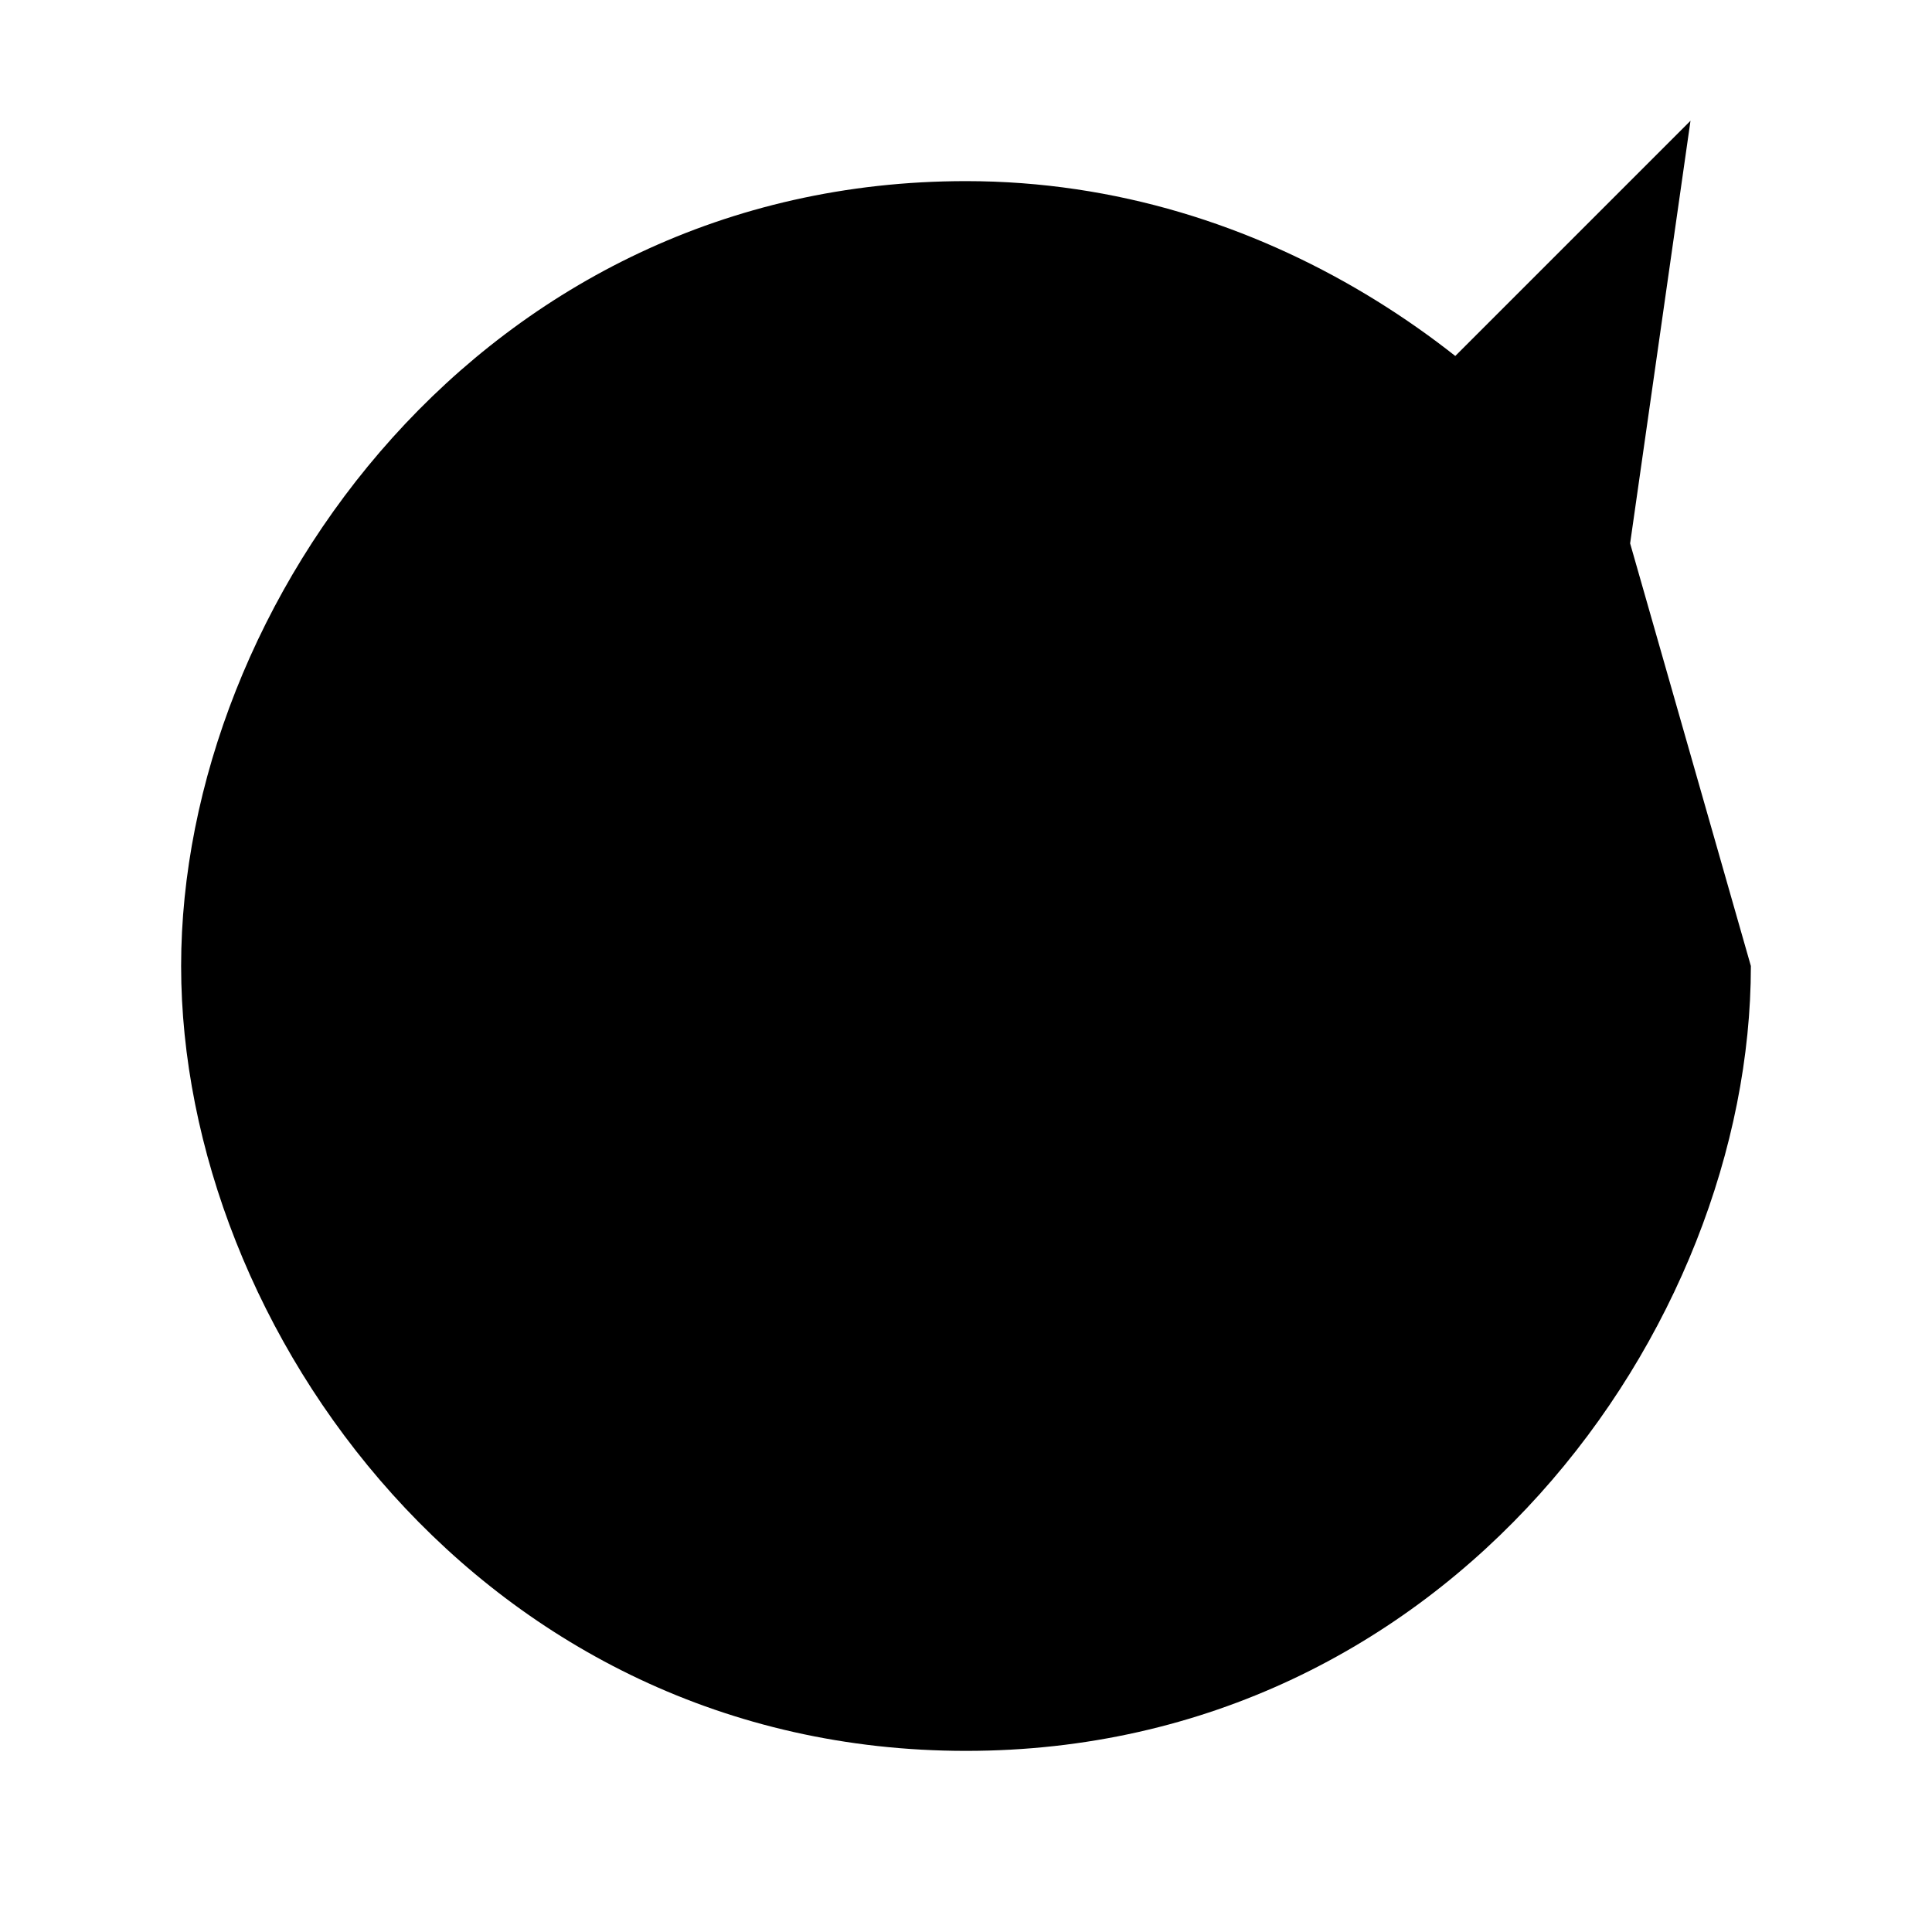 <svg xmlns="http://www.w3.org/2000/svg" viewBox="0 0 32 32" width="32" height="32">
	<path d="
M29 16
	C29 22
	24 29
16 29
	8 29
	3 22
3 16
	3 10
	8 3
16 3
	21 3
	25 6
27 9

M28 2 L27 9 20 10
"/>
</svg>